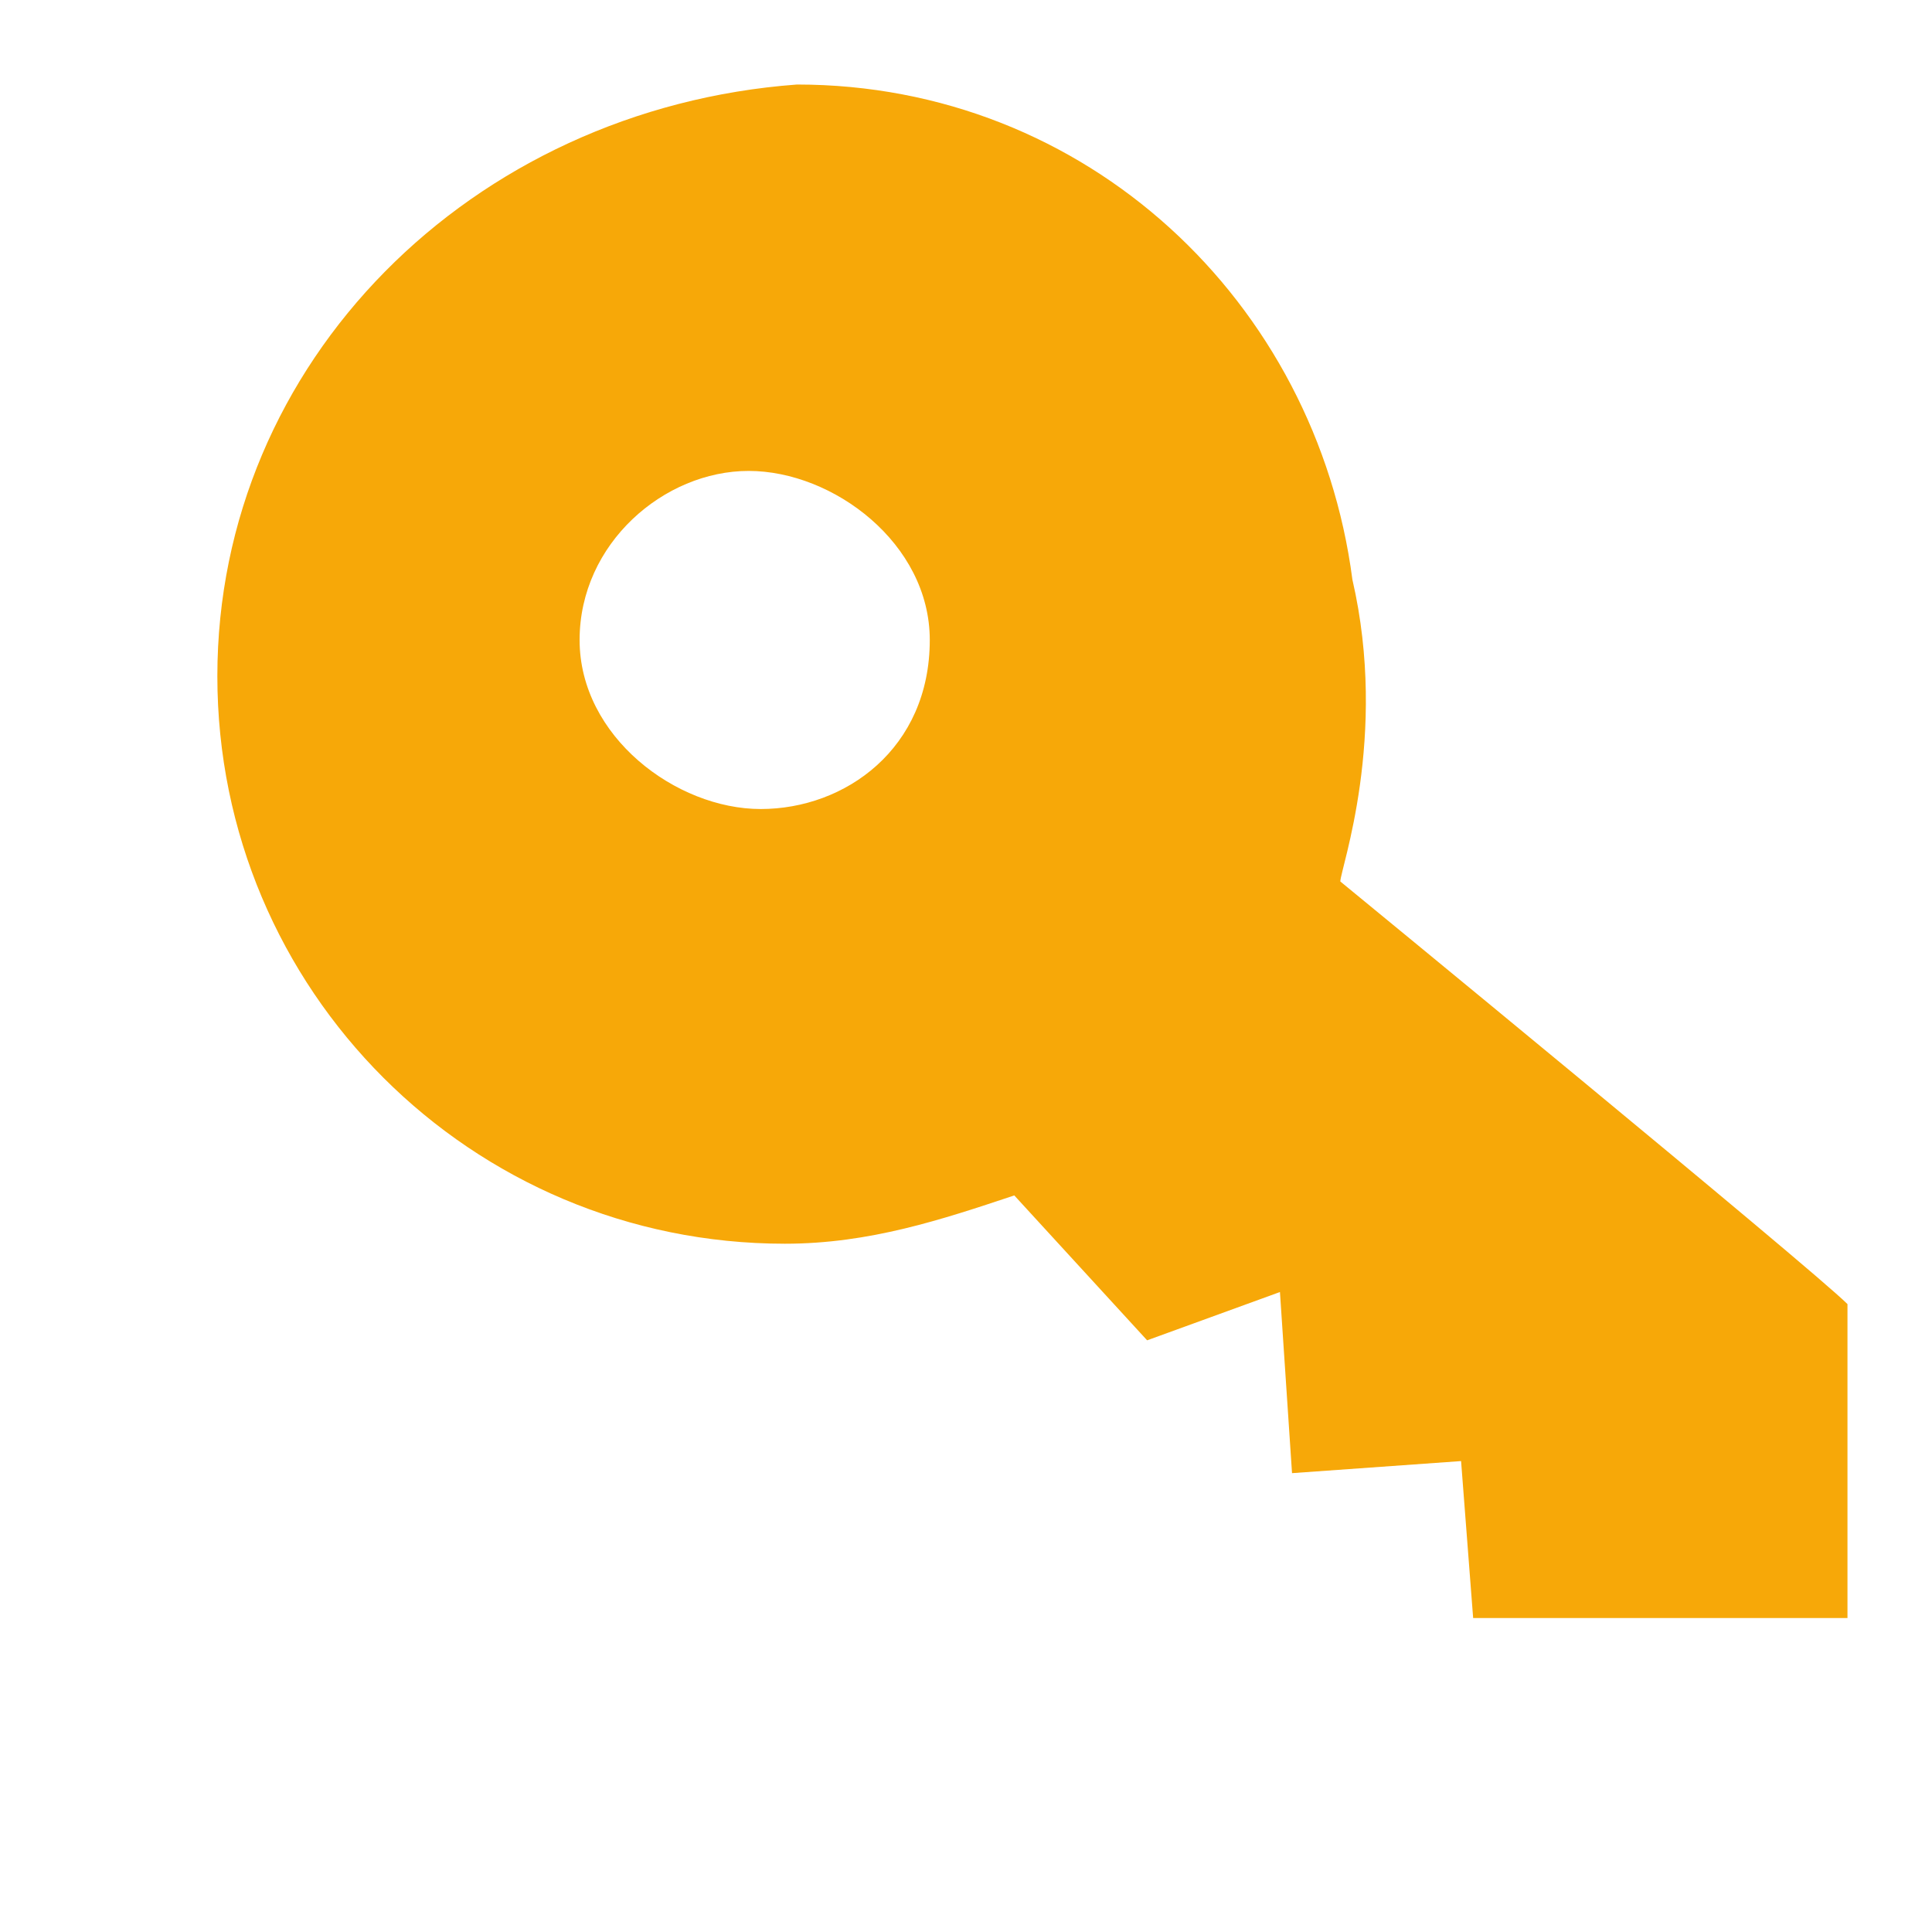 <?xml version="1.0" encoding="utf-8"?>
<!-- Generator: Adobe Illustrator 20.0.0, SVG Export Plug-In . SVG Version: 6.00 Build 0)  -->
<svg version="1.1" id="Layer_1" xmlns="http://www.w3.org/2000/svg" xmlns:xlink="http://www.w3.org/1999/xlink" x="0px" y="0px"
	 viewBox="0 0 16 16" style="enable-background:new 0 0 16 16;" xml:space="preserve">
<style type="text/css">
	.st0{fill:#F7A808;}
</style>
<path class="st0" d="M11.1,7.3c0-0.1,0.4-1.2,0.1-2.5C10.9,2.5,9,0.7,6.6,0.7C3.9,0.9,1.8,3,1.8,5.6c0,2.6,2.1,4.7,4.7,4.7
	c0.7,0,1.3-0.2,1.9-0.4l1.1,1.2l1.1-0.4l0.1,1.5l1.4-0.1l0.1,1.3h3.1v-2.6C15,10.5,11.1,7.3,11.1,7.3z M6.3,6.7
	c-0.7,0-1.5-0.6-1.5-1.4c0-0.8,0.7-1.4,1.4-1.4c0.7,0,1.5,0.6,1.5,1.4C7.7,6.2,7,6.7,6.3,6.7z"/>
</svg>
